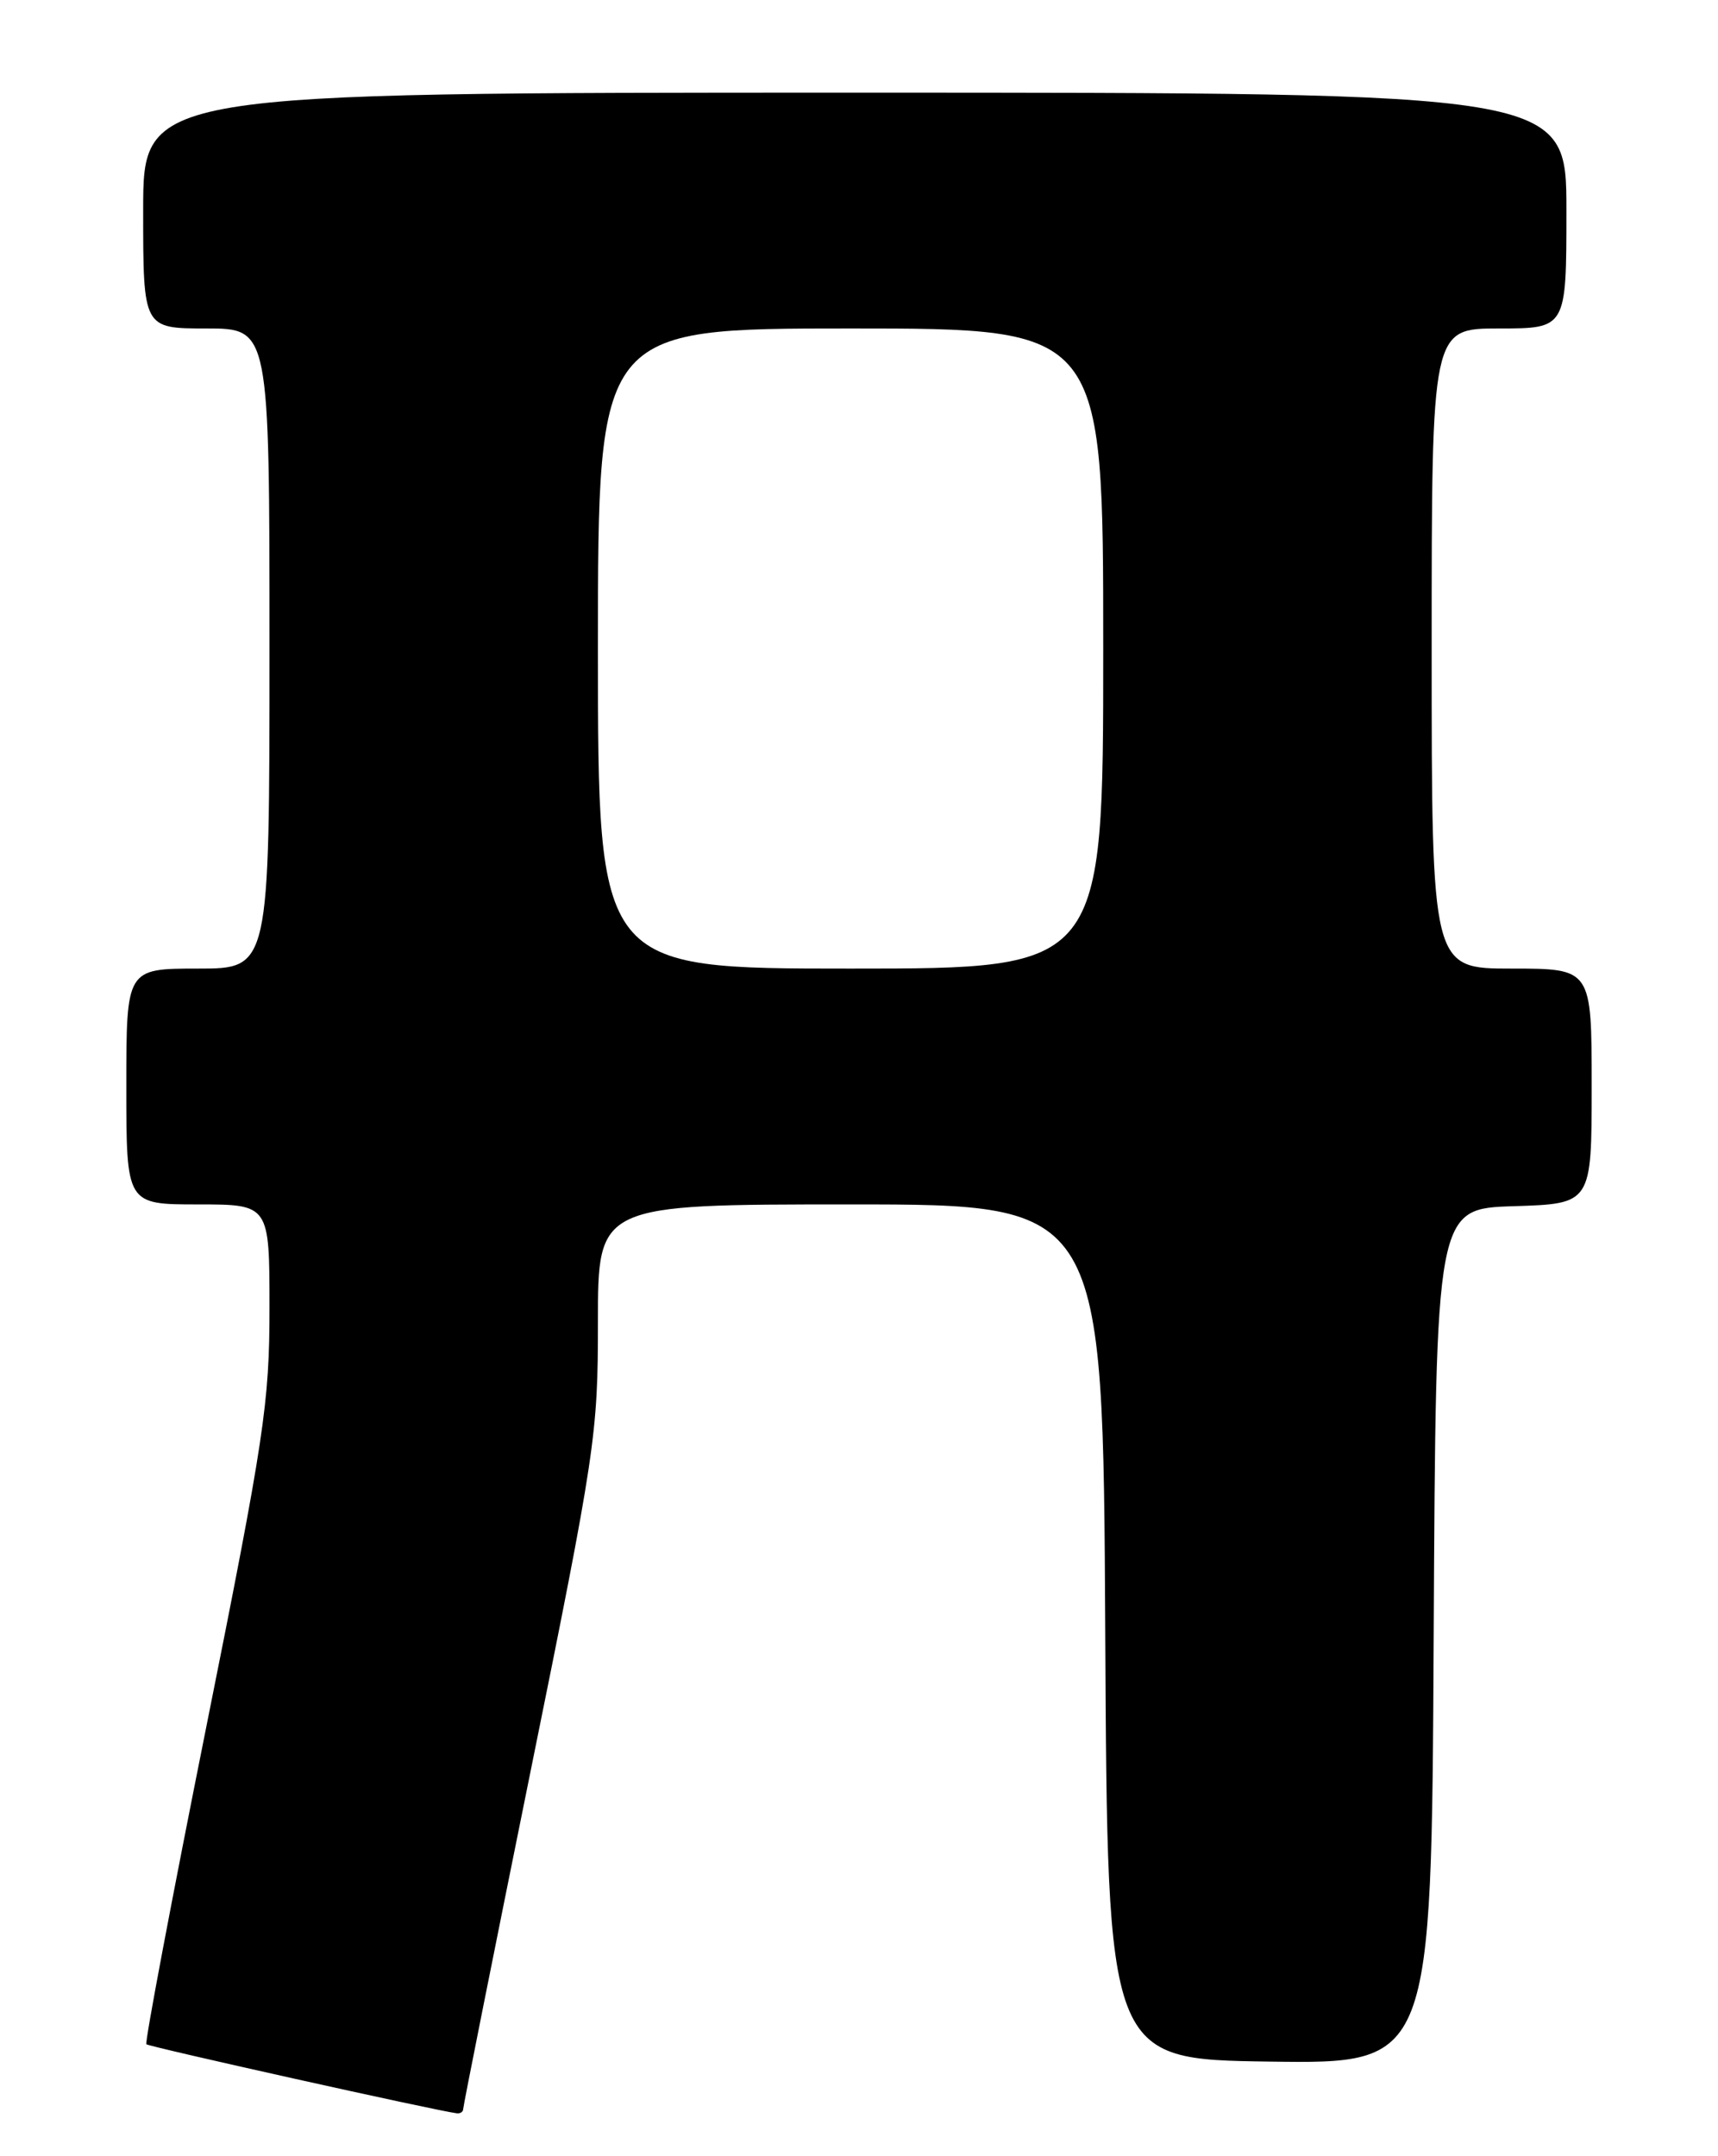 <?xml version="1.0" encoding="UTF-8" standalone="no"?>
<!DOCTYPE svg PUBLIC "-//W3C//DTD SVG 1.1//EN" "http://www.w3.org/Graphics/SVG/1.1/DTD/svg11.dtd" >
<svg xmlns="http://www.w3.org/2000/svg" xmlns:xlink="http://www.w3.org/1999/xlink" version="1.1" viewBox="0 0 204 256">
 <g >
 <path fill="currentColor"
d=" M 55.00 250.40 C 55.00 250.07 58.60 232.03 63.00 210.31 C 70.73 172.19 71.00 170.35 71.00 156.92 C 71.00 143.00 71.00 143.00 100.99 143.00 C 130.98 143.00 130.98 143.00 131.24 193.75 C 131.50 244.50 131.50 244.50 150.74 244.77 C 169.98 245.04 169.98 245.04 170.24 194.27 C 170.50 143.50 170.50 143.50 179.75 143.21 C 189.00 142.92 189.00 142.92 189.00 128.96 C 189.00 115.00 189.00 115.00 179.50 115.00 C 170.00 115.00 170.00 115.00 170.00 77.00 C 170.00 39.00 170.00 39.00 178.00 39.00 C 186.00 39.00 186.00 39.00 186.00 25.00 C 186.00 11.00 186.00 11.00 101.50 11.00 C 17.00 11.00 17.00 11.00 17.00 25.00 C 17.00 39.00 17.00 39.00 24.50 39.00 C 32.00 39.00 32.00 39.00 32.00 77.00 C 32.00 115.00 32.00 115.00 23.50 115.00 C 15.00 115.00 15.00 115.00 15.00 129.00 C 15.00 143.00 15.00 143.00 23.50 143.00 C 32.00 143.00 32.00 143.00 32.00 155.29 C 32.00 166.58 31.40 170.59 24.51 204.96 C 20.39 225.52 17.18 242.51 17.38 242.71 C 17.69 243.02 51.99 250.65 54.25 250.91 C 54.66 250.96 55.00 250.73 55.00 250.40 Z  M 71.00 77.00 C 71.00 39.00 71.00 39.00 101.00 39.00 C 131.00 39.00 131.00 39.00 131.00 77.00 C 131.00 115.00 131.00 115.00 101.00 115.00 C 71.00 115.00 71.00 115.00 71.00 77.00 Z "/>
</g>
</svg>